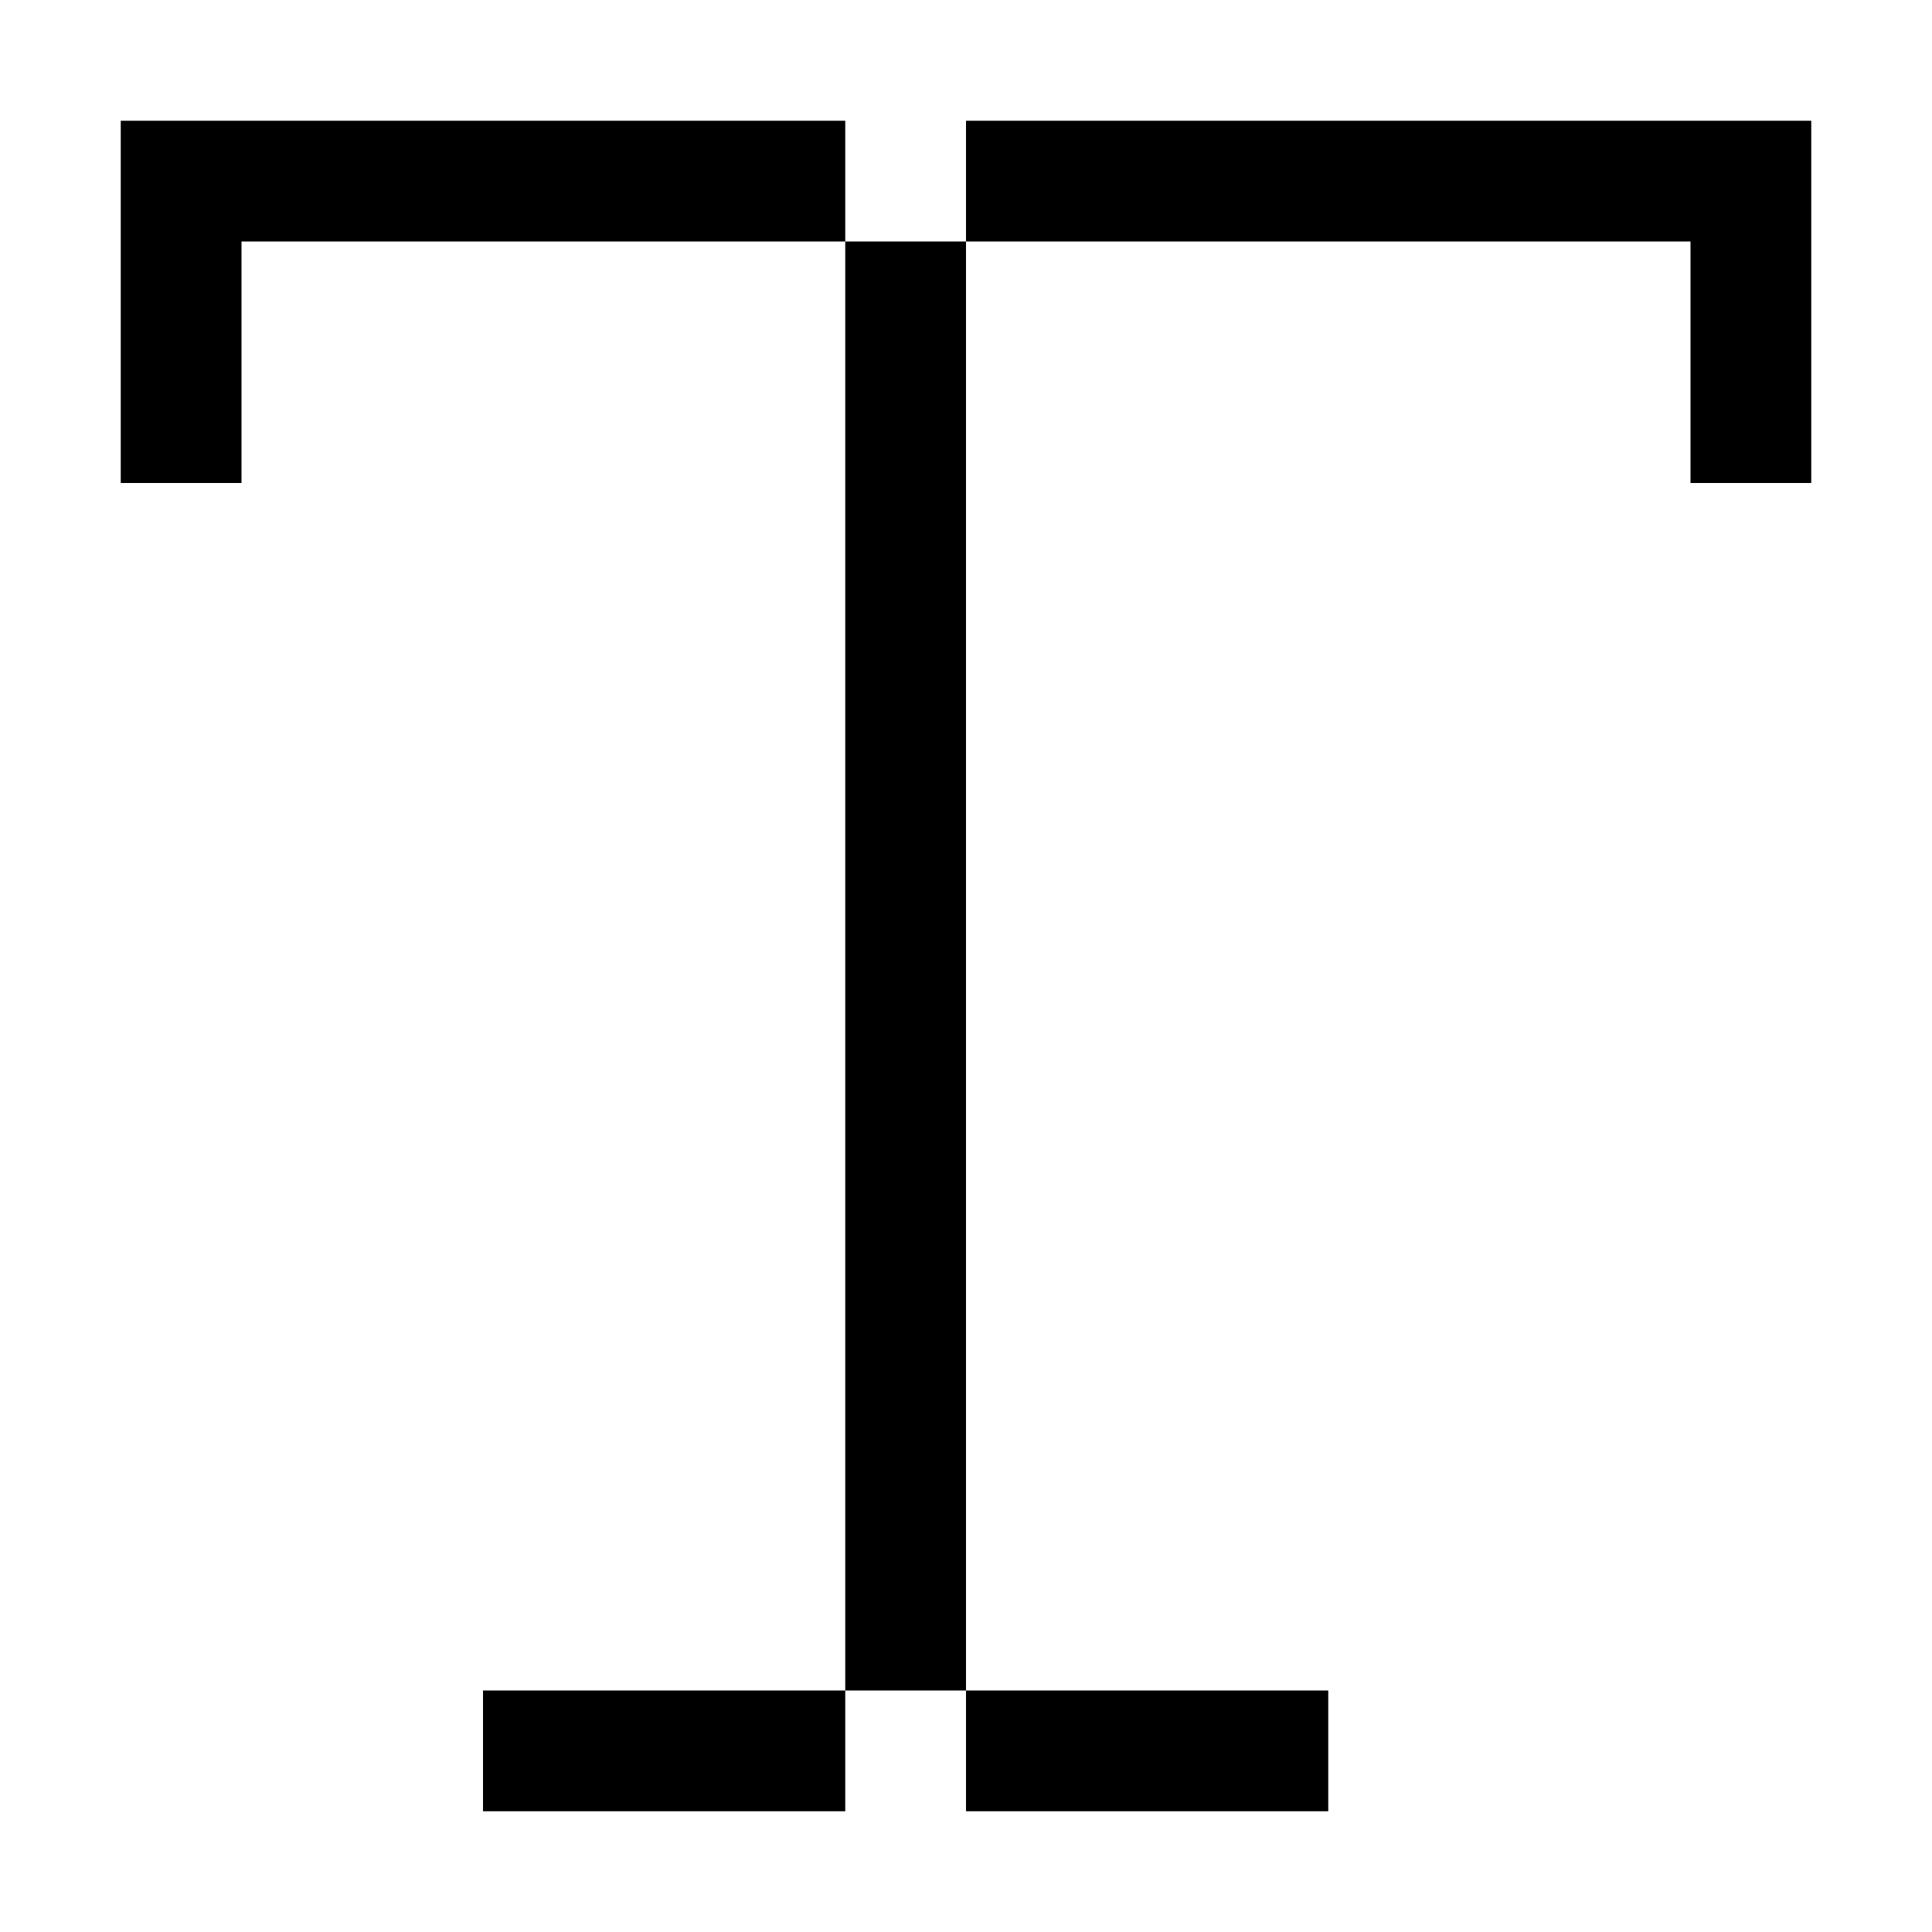 <svg width="64" height="64" viewBox="0 0 1024 1024" xmlns="http://www.w3.org/2000/svg"><path d="M64 64v192h64V128h320V64zm448 0v64h384v128h64V64zM256 896h192v64H256v-64zm256 0h192v64H512v-64zm-64-768h64v768h-64V128z"/></svg>